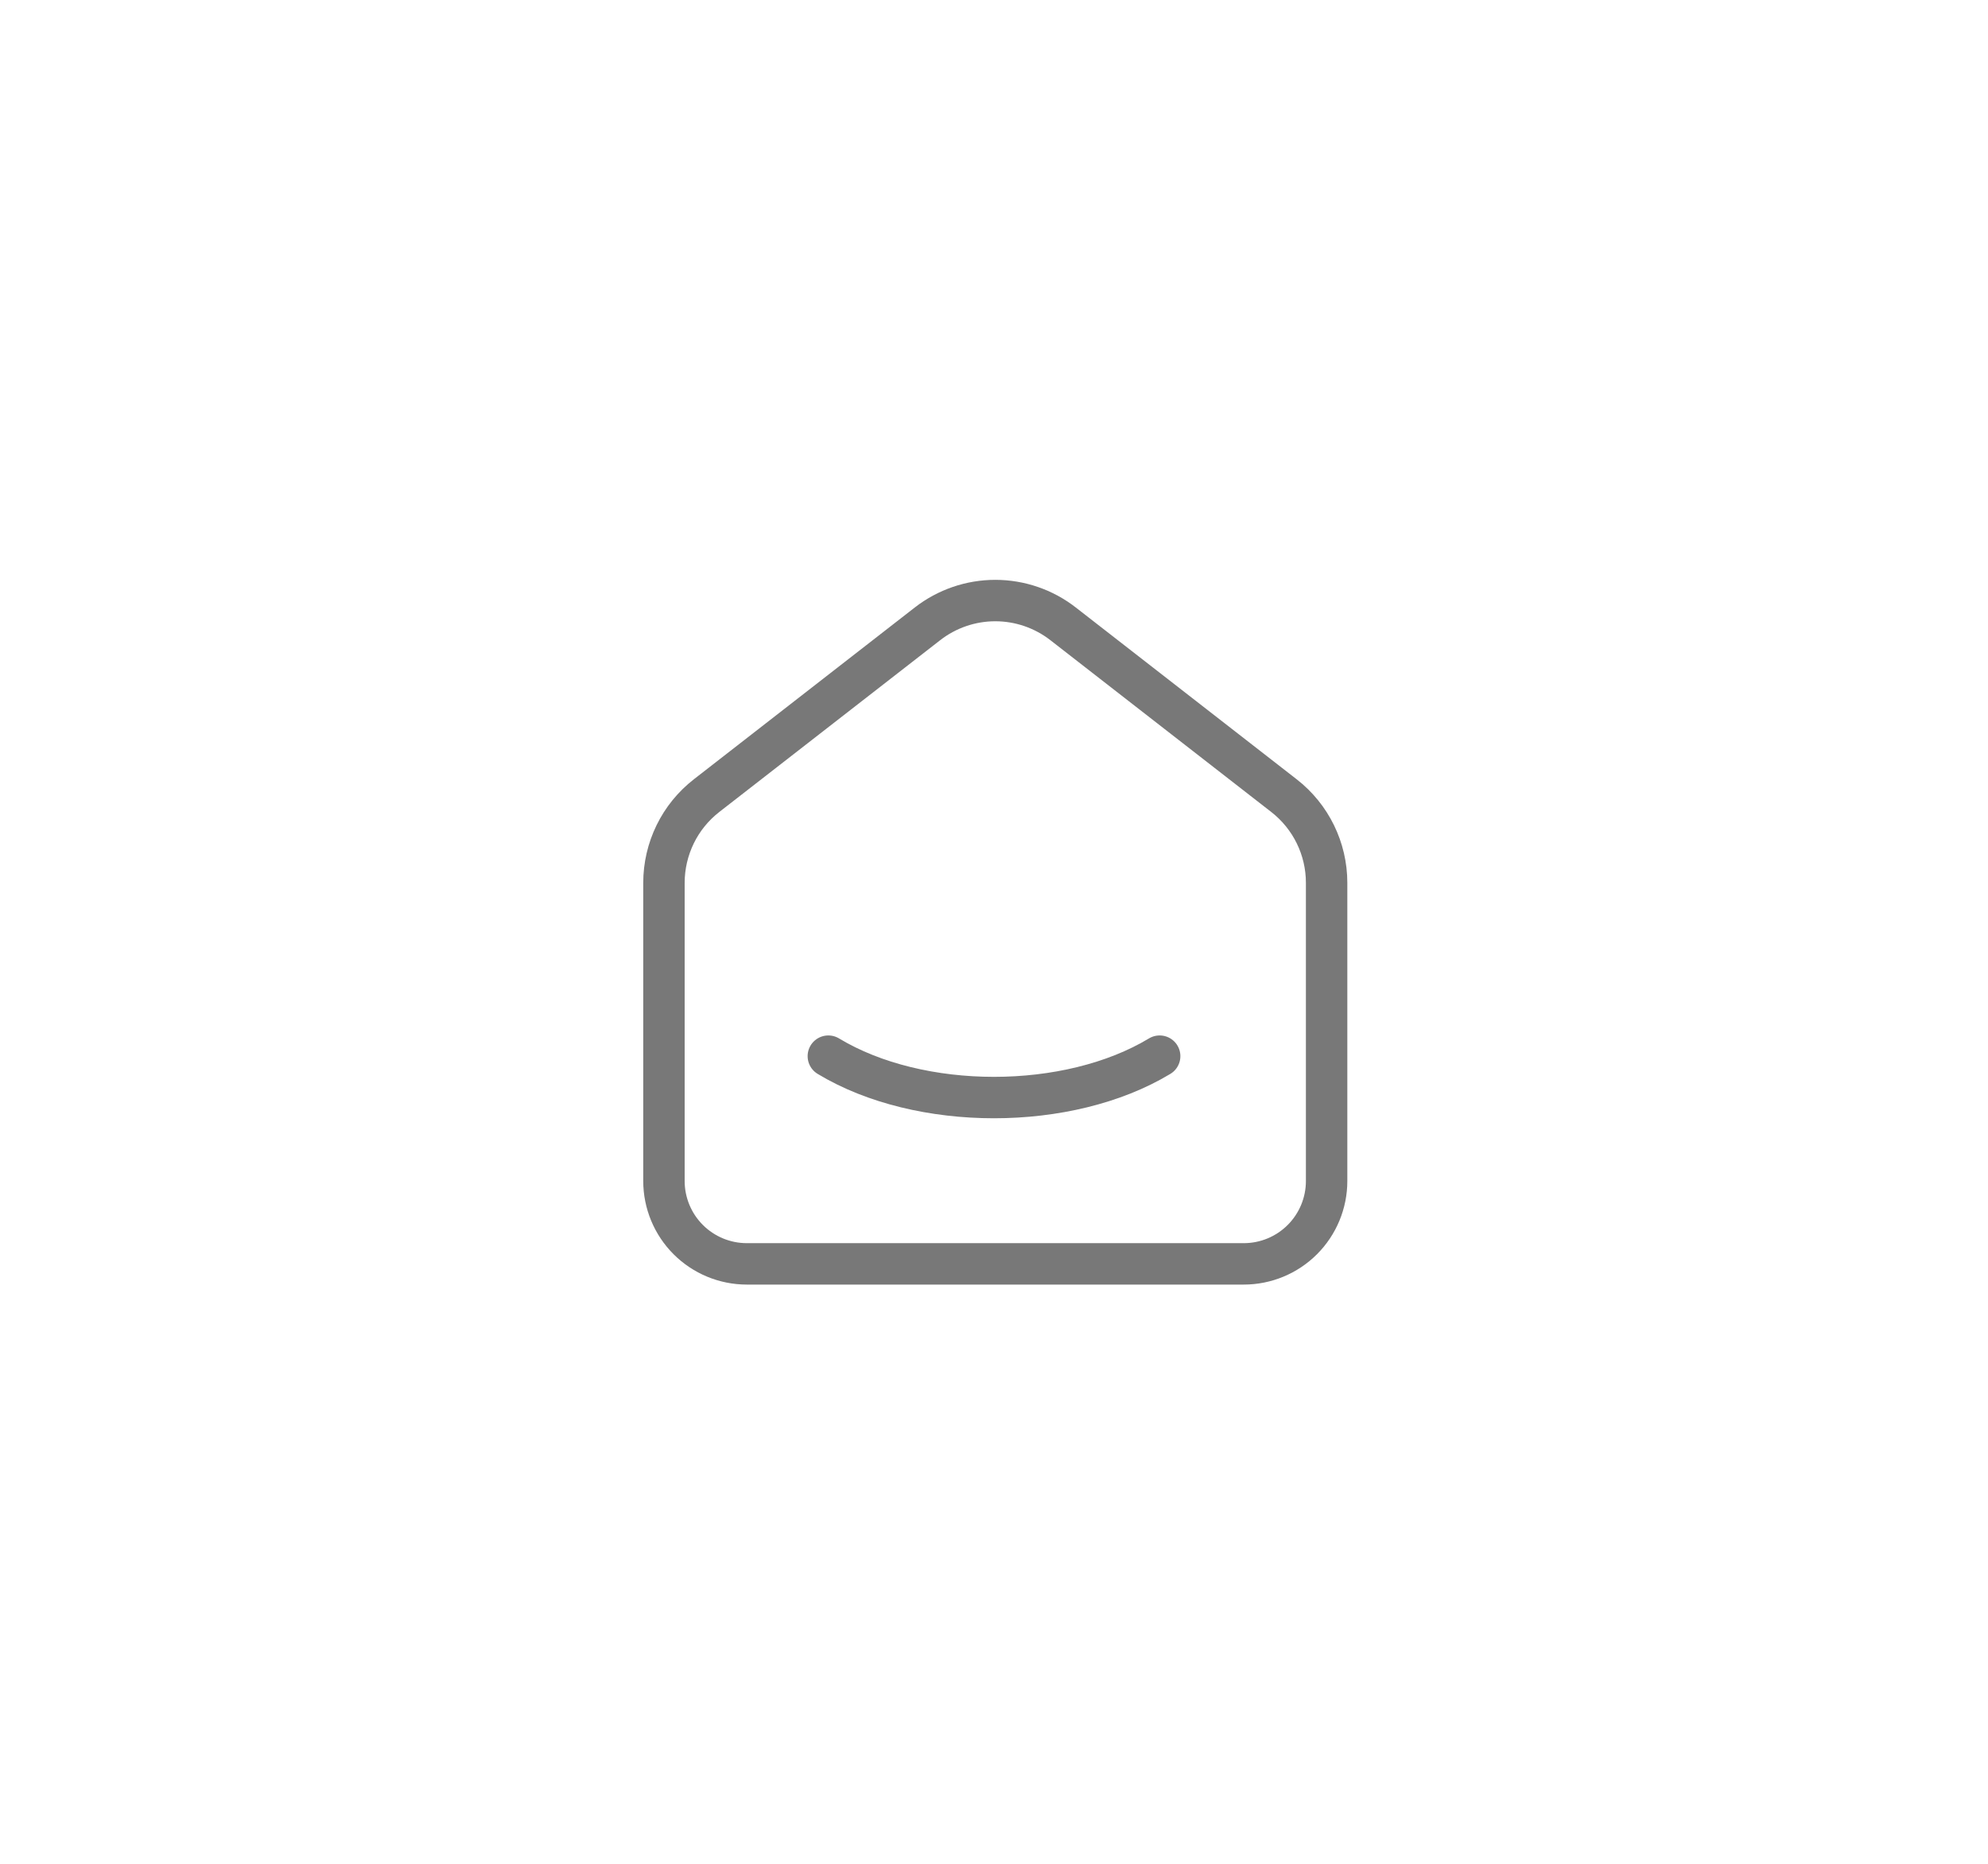<svg width="48" height="45" viewBox="0 0 48 45" fill="none" xmlns="http://www.w3.org/2000/svg">
<g clip-path="url(#clip0_1_56)">
<path d="M31.001 19.21L25.668 15.062C25.2 14.698 24.624 14.5 24.031 14.5C23.438 14.5 22.862 14.698 22.394 15.062L17.06 19.21C16.74 19.459 16.48 19.778 16.302 20.143C16.124 20.508 16.031 20.909 16.031 21.315V28.515C16.031 29.045 16.242 29.554 16.617 29.929C16.992 30.304 17.501 30.515 18.031 30.515H30.031C30.562 30.515 31.07 30.304 31.445 29.929C31.82 29.554 32.031 29.045 32.031 28.515V21.315C32.031 20.492 31.651 19.715 31.001 19.21Z" stroke="#787878" stroke-linecap="round" stroke-linejoin="round"/>
<path d="M28 25.5C25.79 26.833 22.208 26.833 20 25.5" stroke="#787878" stroke-linecap="round" stroke-linejoin="round"/>
</g>
<defs>
<clipPath id="clip0_1_56">
<rect width="24" height="24" fill="white" transform="translate(12 10.5)"/>
</clipPath>
</defs>
</svg>
